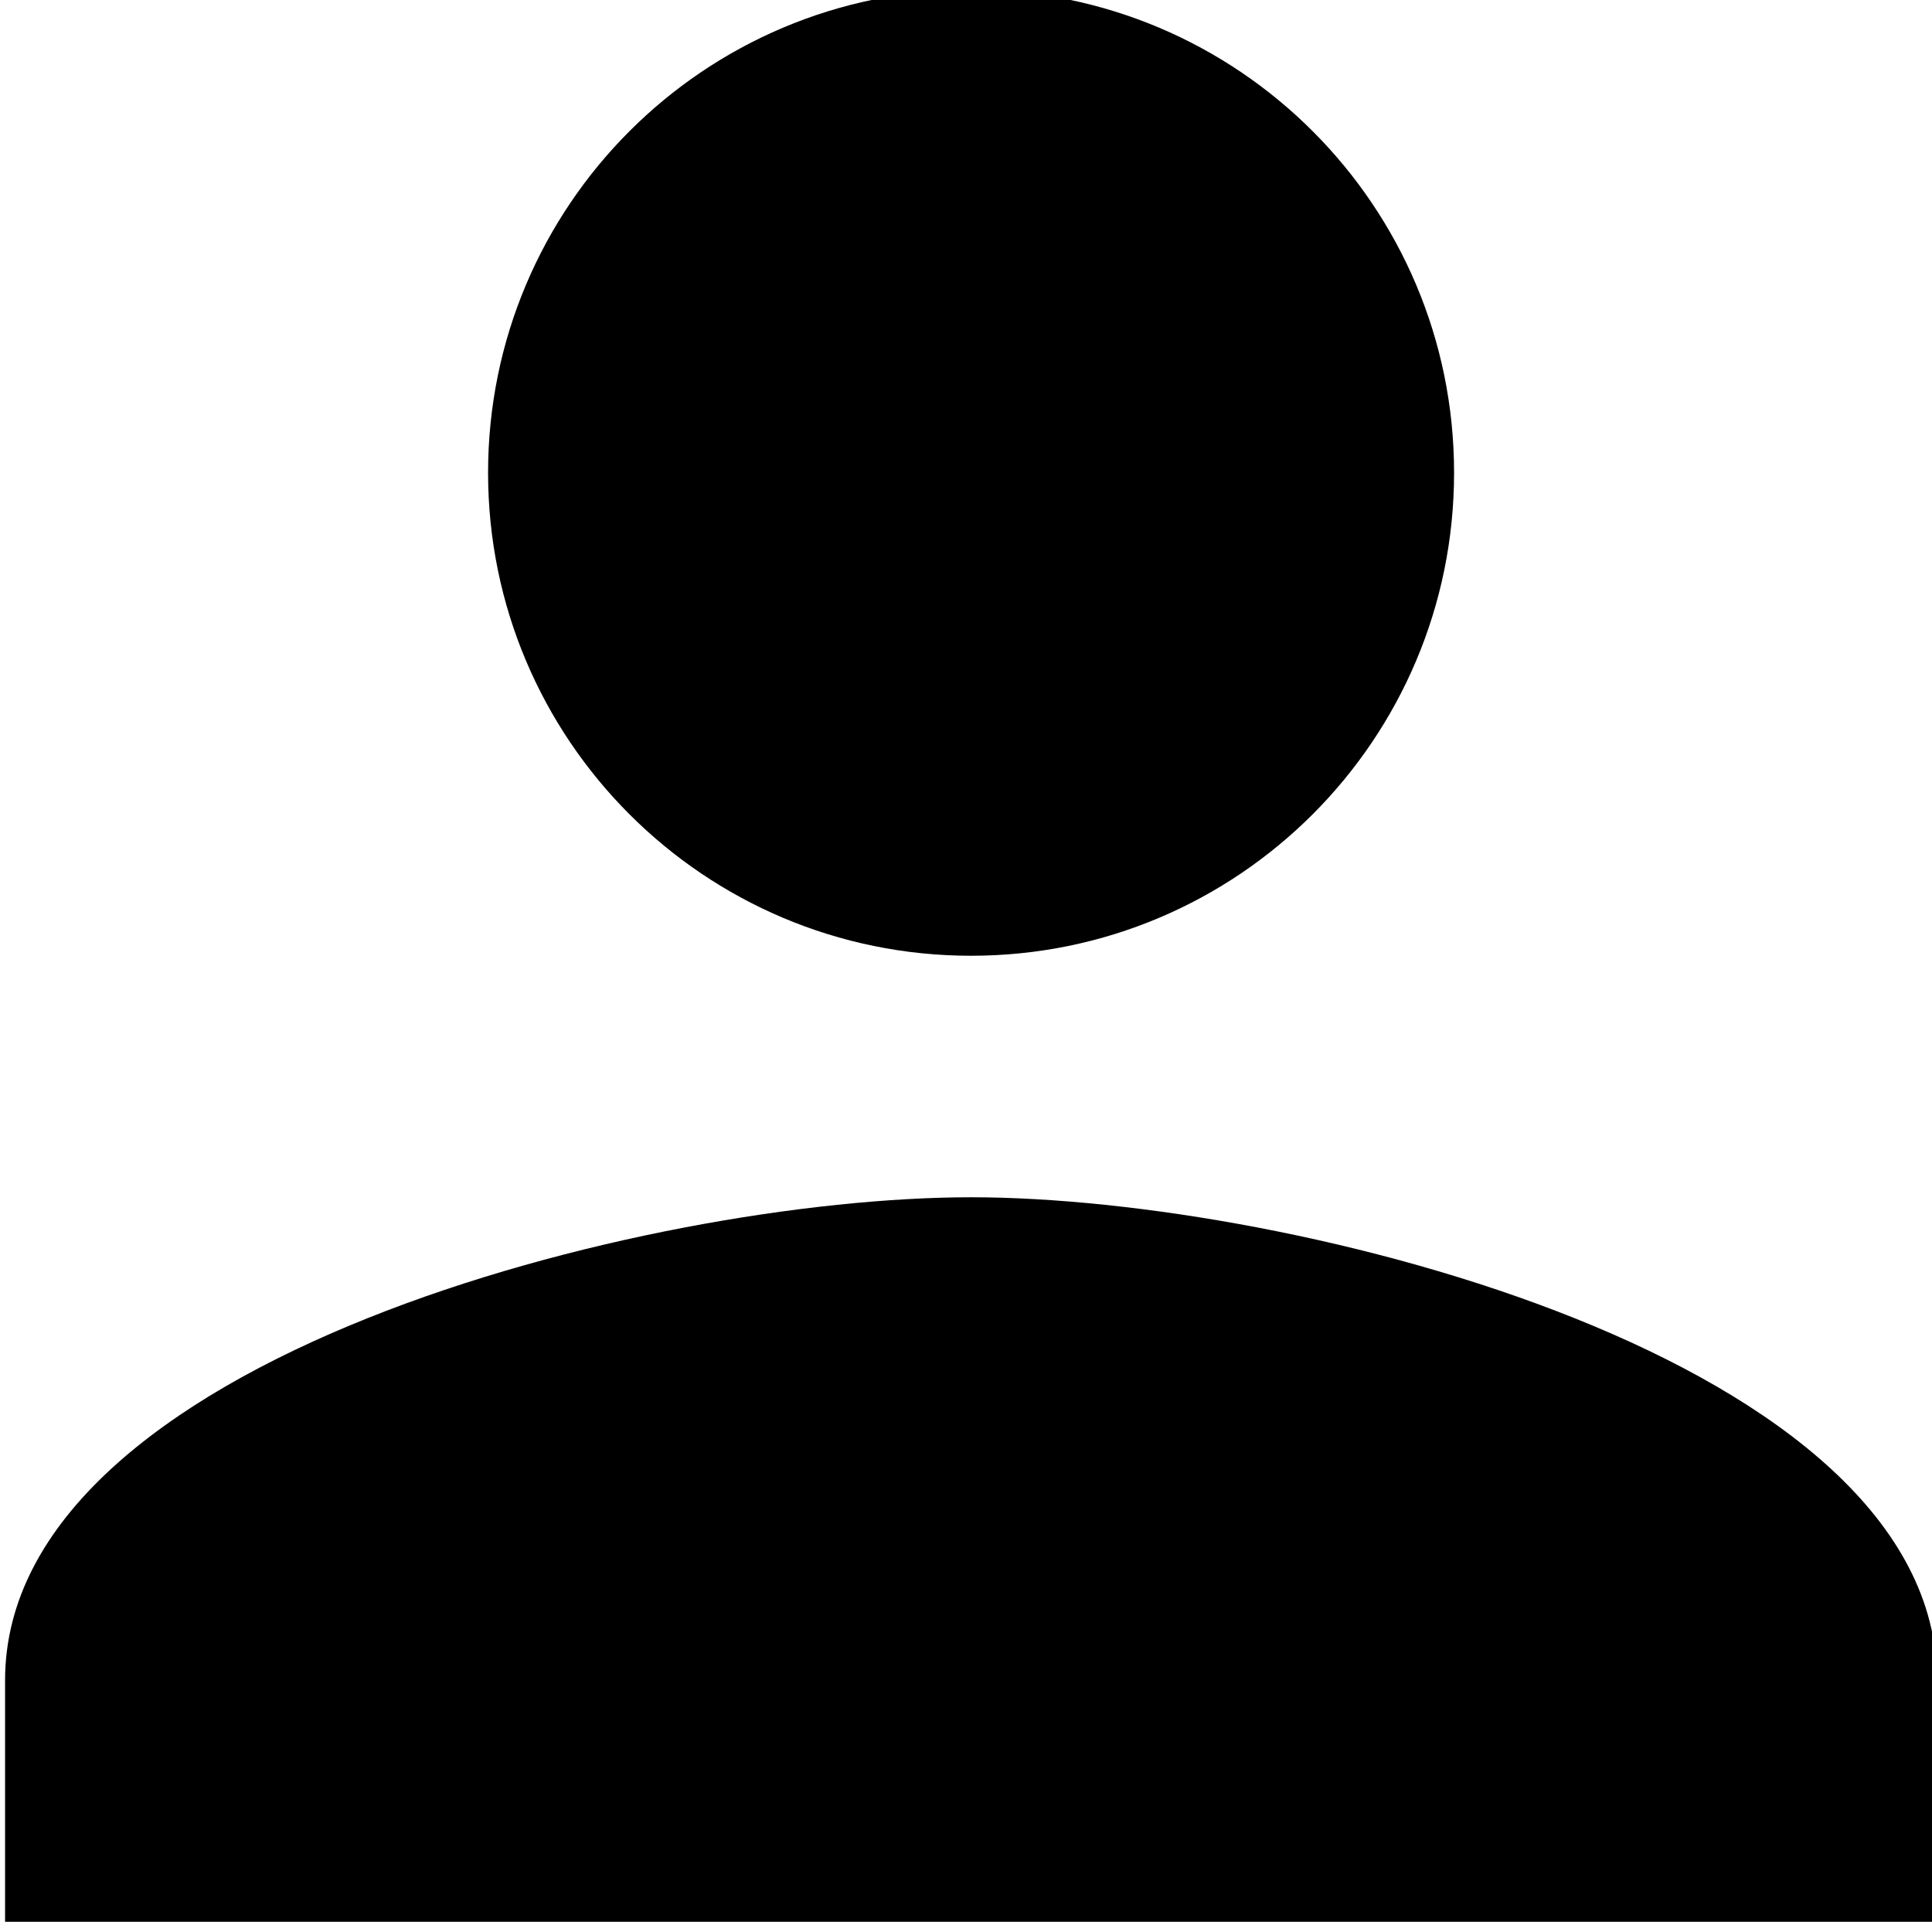 <?xml version="1.0" encoding="utf-8"?>
<!-- Generator: Adobe Illustrator 16.0.0, SVG Export Plug-In . SVG Version: 6.00 Build 0)  -->
<!DOCTYPE svg PUBLIC "-//W3C//DTD SVG 1.1//EN" "http://www.w3.org/Graphics/SVG/1.1/DTD/svg11.dtd">
<svg version="1.1" id="Layer_1" xmlns="http://www.w3.org/2000/svg" xmlns:xlink="http://www.w3.org/1999/xlink" x="0px" y="0px"
	 width="16px" height="15.915px" viewBox="0 0 16 15.915" enable-background="new 0 0 16 15.915" xml:space="preserve">
<g>
	<defs>
		<rect id="SVGID_1_" x="-3.958" y="-4.085" width="24" height="24"/>
	</defs>
	<clipPath id="SVGID_2_">
		<use xlink:href="#SVGID_1_"  overflow="visible"/>
	</clipPath>
	<path clip-path="url(#SVGID_2_)" d="M8.042,7.915c2.21,0,4-1.79,4-4s-1.79-4-4-4s-4,1.79-4,4S5.832,7.915,8.042,7.915 M8.042,9.915
		c-2.67,0-8,1.34-8,4v2h16v-2C16.042,11.255,10.711,9.915,8.042,9.915"/>
</g>
</svg>
